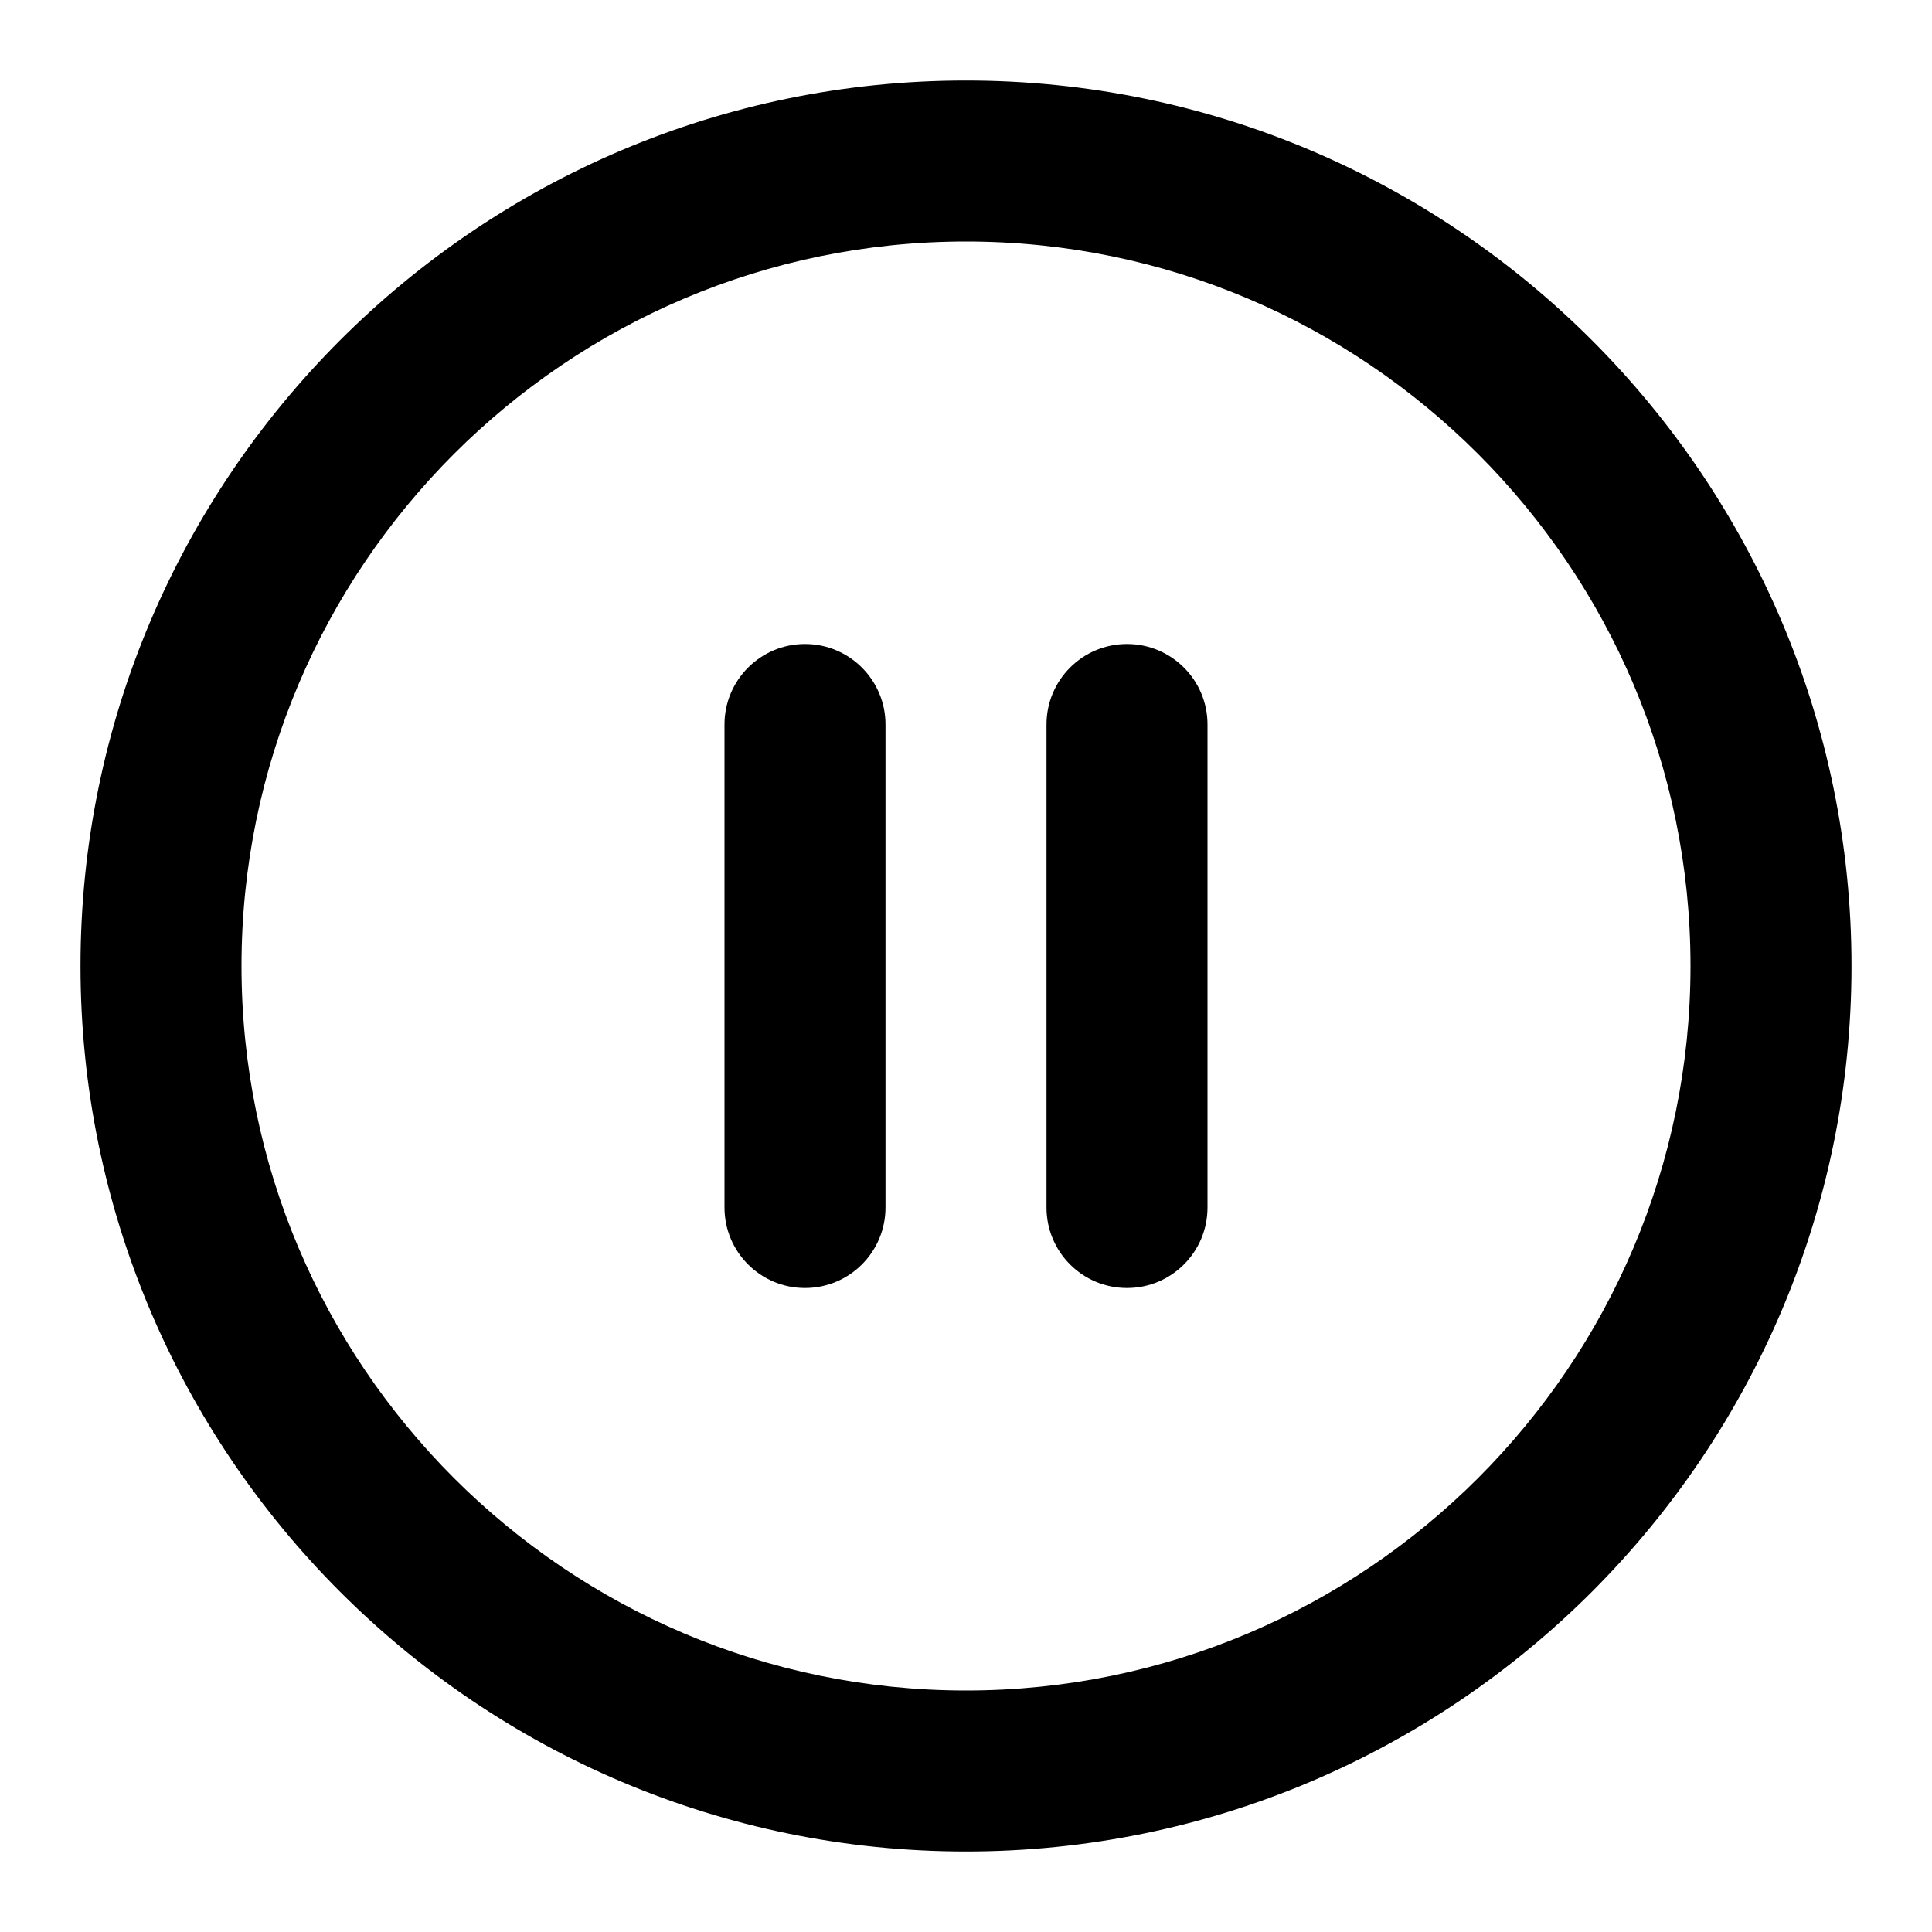 <?xml version="1.0" encoding="iso-8859-1"?>
<!-- Generator: Adobe Illustrator 24.2.1, SVG Export Plug-In . SVG Version: 6.00 Build 0)  -->
<svg version="1.1" id="Camada_1" xmlns="http://www.w3.org/2000/svg" xmlns:xlink="http://www.w3.org/1999/xlink" x="0px" y="0px"
	 viewBox="0 0 24 24" style="enable-background:new 0 0 24 24;" xml:space="preserve">
<g>
	<path d="M12,23C5.935,23,1,18.065,1,12S5.935,1,12,1s11,4.935,11,11S18.065,23,12,23z M12,3c-4.962,0-9,4.038-9,9
		c0,4.963,4.038,9,9,9c4.963,0,9-4.037,9-9C21,7.038,16.963,3,12,3z"/>
</g>
<g>
	<path d="M10,16c-0.552,0-1-0.447-1-1V9c0-0.552,0.448-1,1-1s1,0.448,1,1v6C11,15.553,10.552,16,10,16z"/>
</g>
<g>
	<path d="M14,16c-0.553,0-1-0.447-1-1V9c0-0.552,0.447-1,1-1s1,0.448,1,1v6C15,15.553,14.553,16,14,16z"/>
</g>
</svg>
